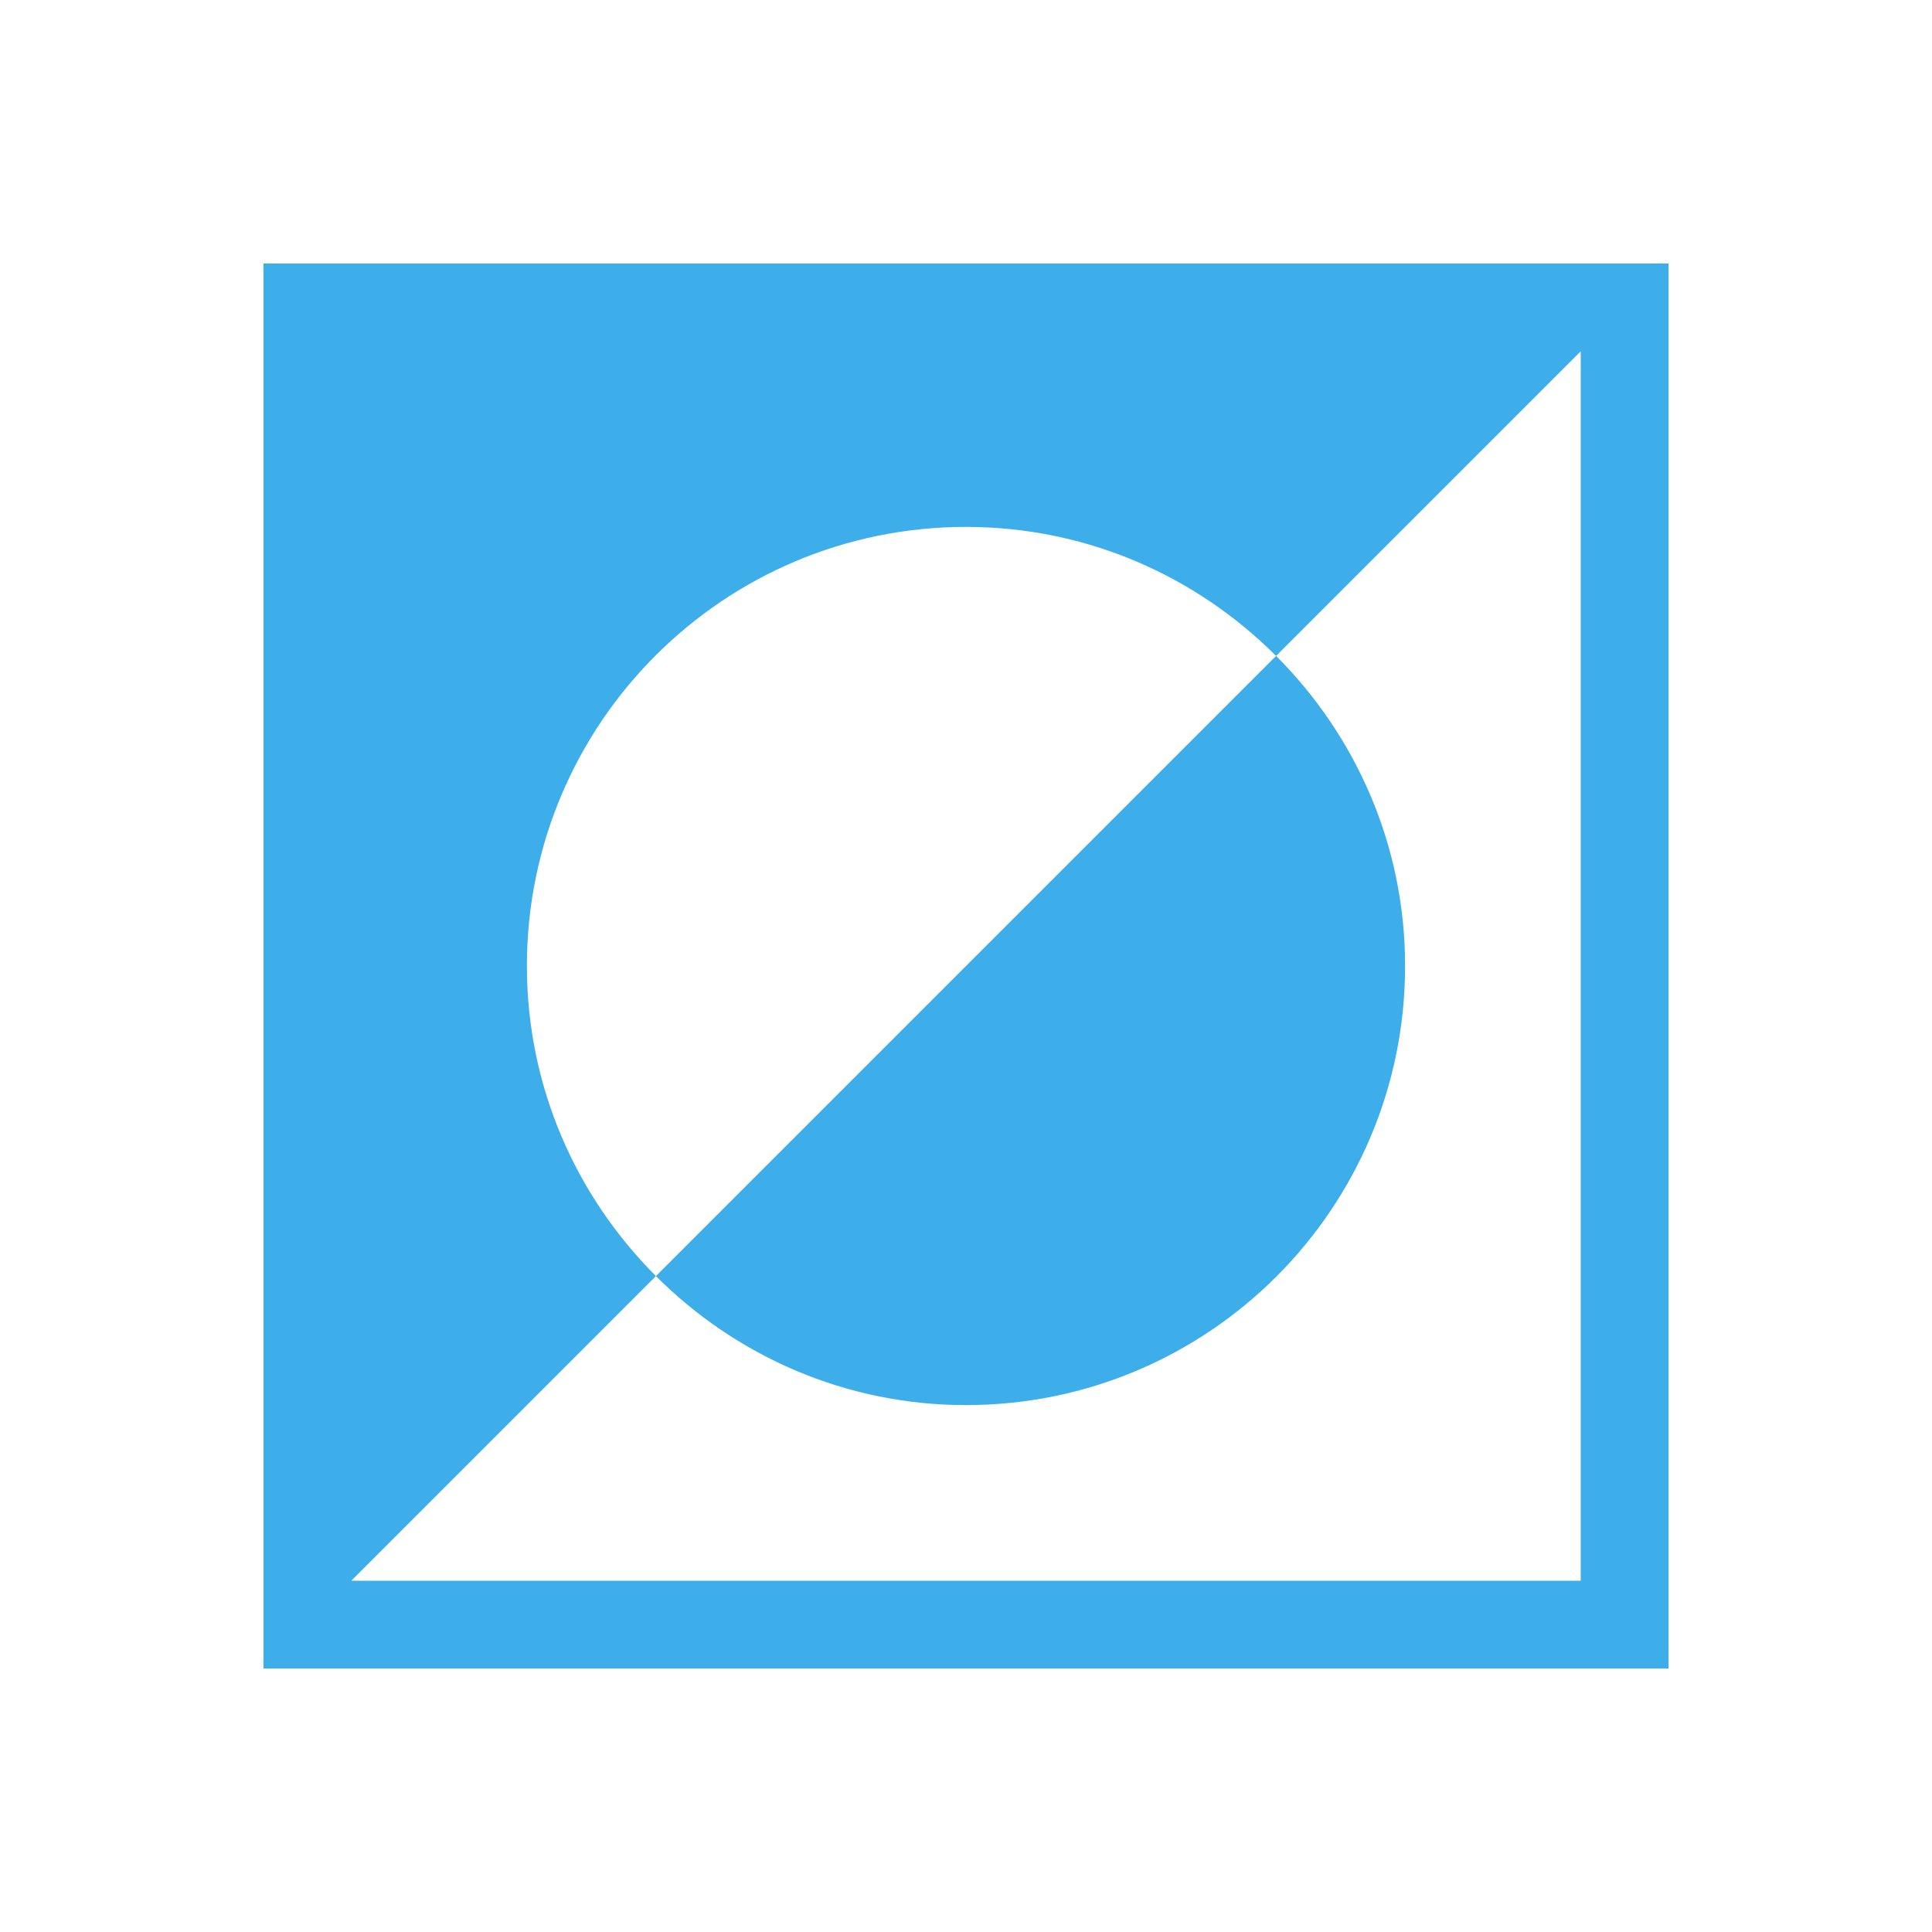 <svg xmlns="http://www.w3.org/2000/svg" viewBox="0 0 22 22">
  <defs id="defs3051">
    <style type="text/css" id="current-color-scheme">
      .ColorScheme-Text {
        color:#232629;
      }
      .ColorScheme-Highlight {
        color:#3daee9;
      }
      </style>
  </defs>
 <path 
     style="fill:currentColor;fill-opacity:1;stroke:none" 
	 transform="translate(-1-1)" d="m4 4v16h16v-16h-16m15 1v14h-14l3.469-3.469c-.905-.905-1.469-2.151-1.469-3.531 0-2.761 2.239-5 5-5 1.381 0 2.626.564 3.531 1.469l3.469-3.469m-3.469 3.469l-7.062 7.062c.905.905 2.151 1.469 3.531 1.469 2.761 0 5-2.239 5-5 0-1.381-.564-2.626-1.469-3.531z" 
	 class="ColorScheme-Highlight"
     />
</svg>
